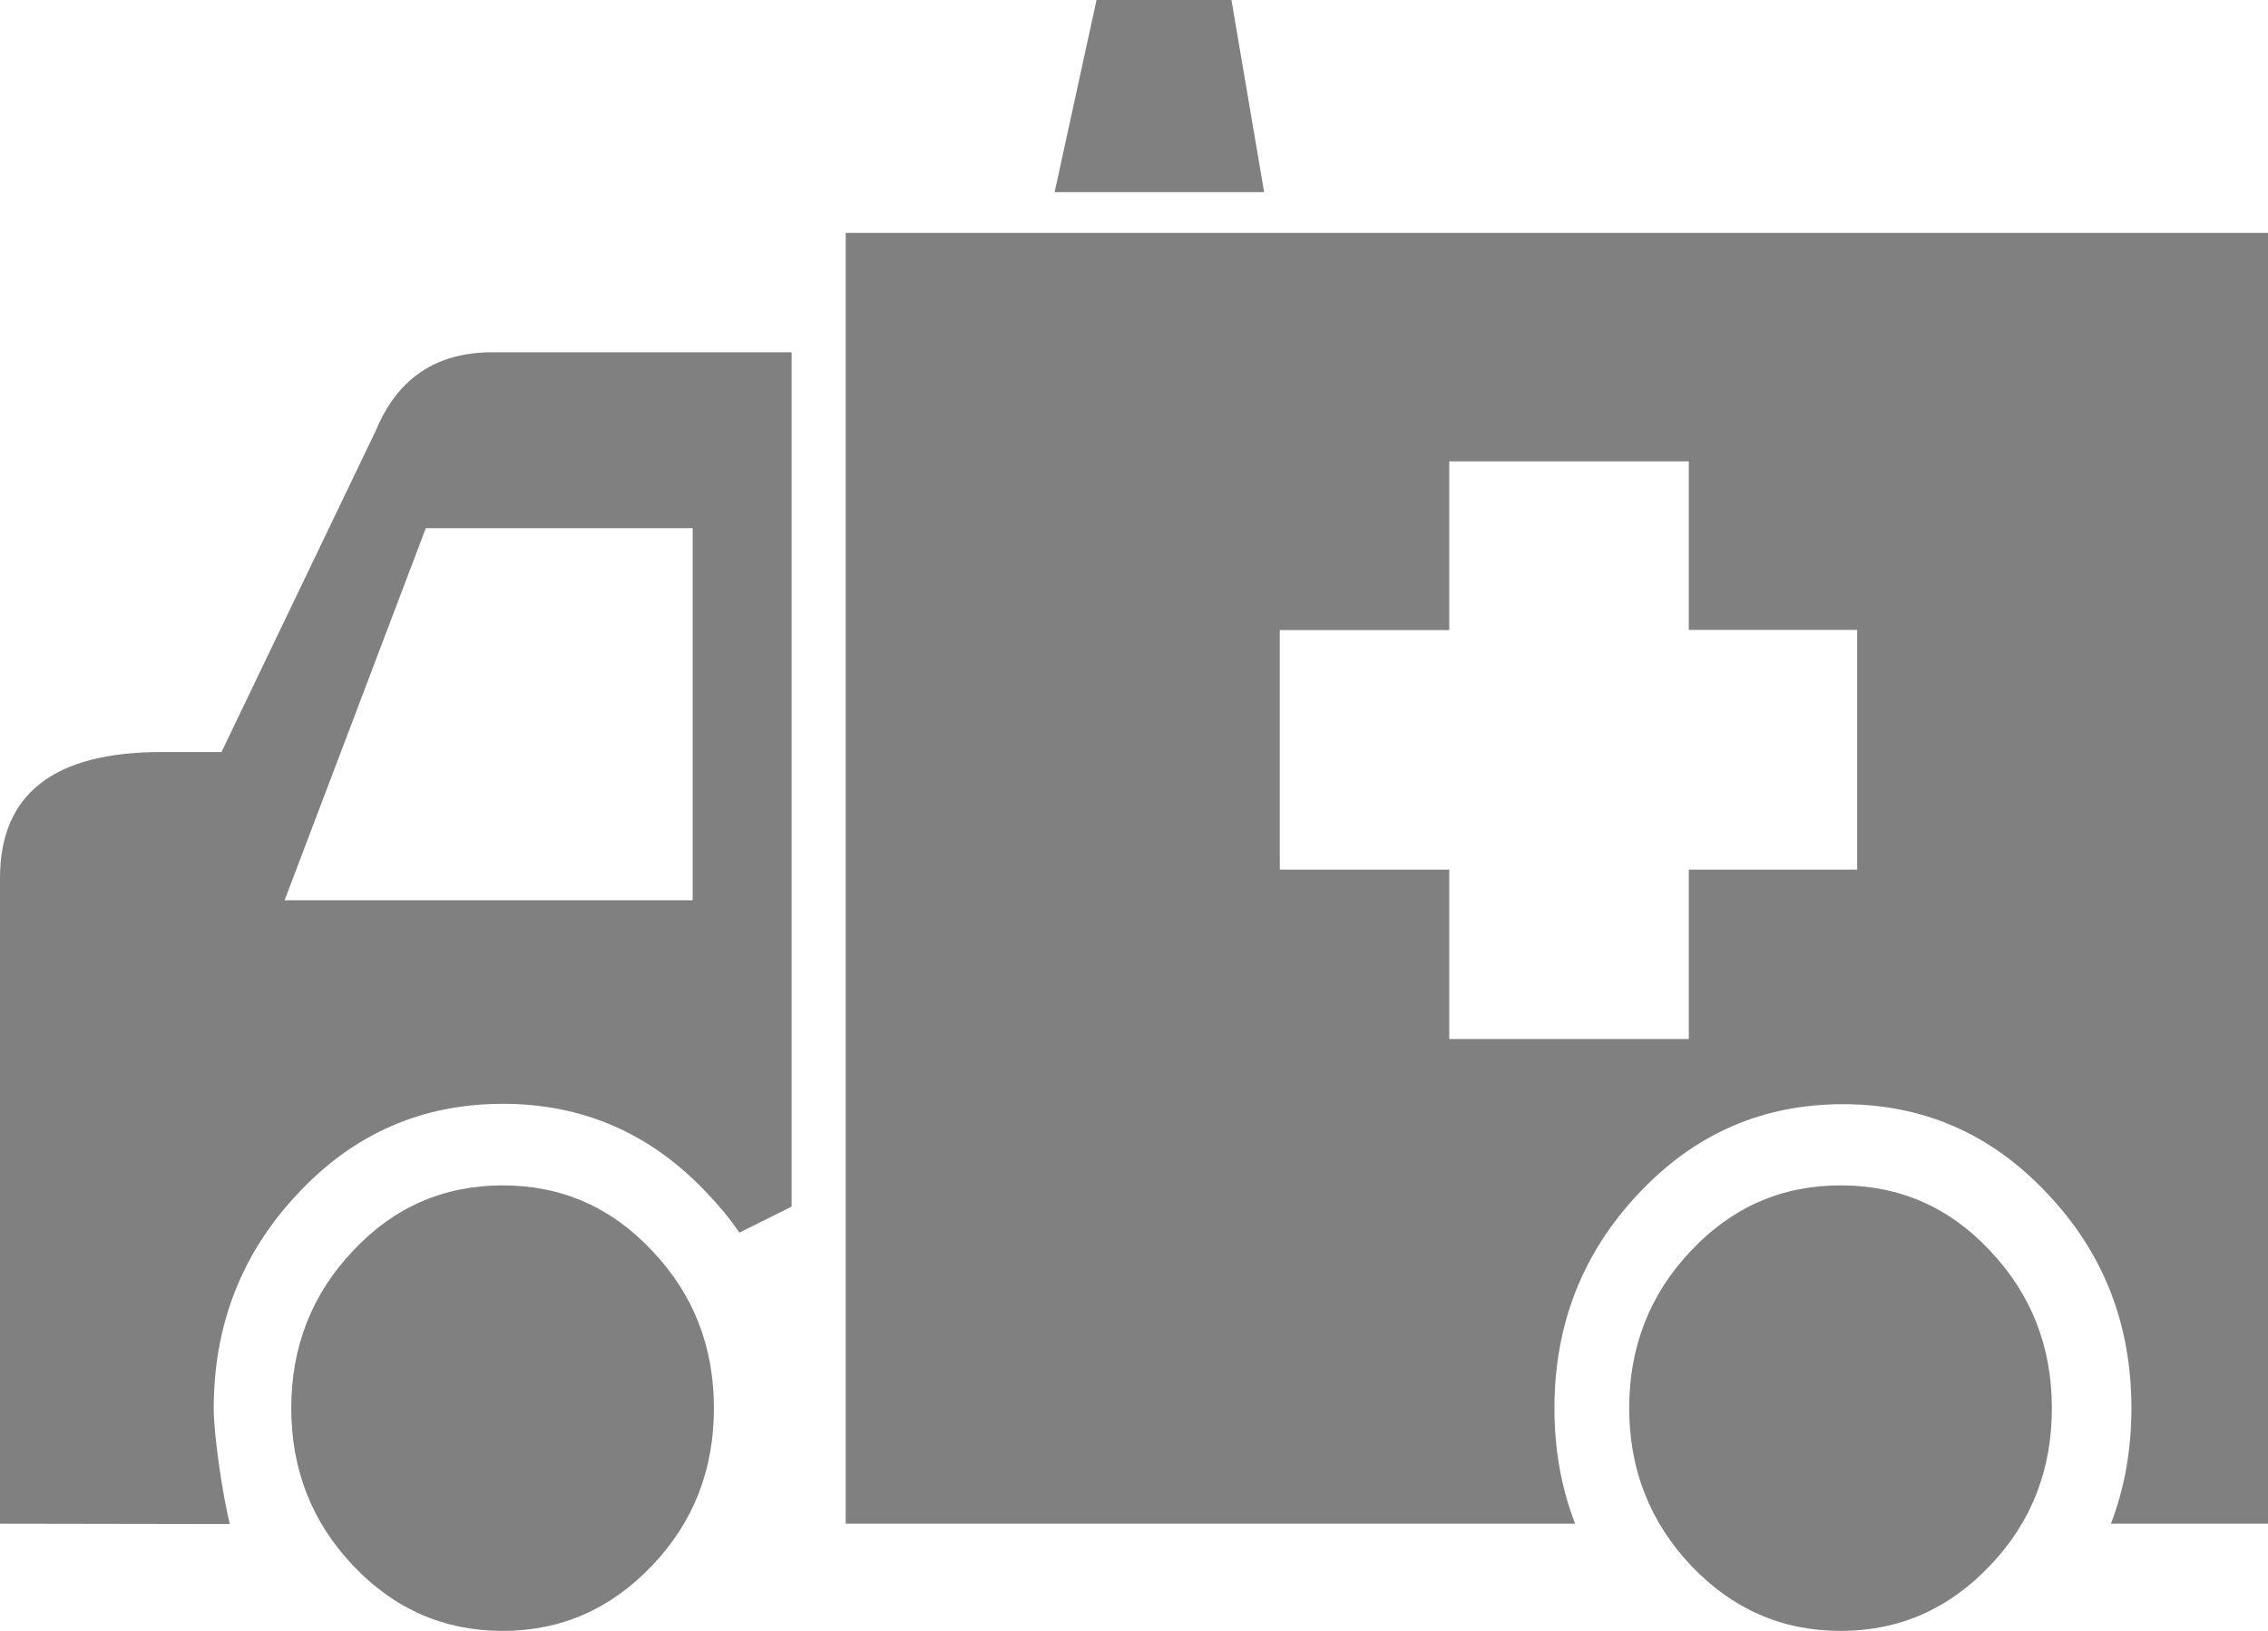 <?xml version="1.0" encoding="utf-8"?><svg version="1.1" id="Layer_1" xmlns="http://www.w3.org/2000/svg" xmlns:xlink="http://www.w3.org/1999/xlink" x="0px" y="0px" viewBox="0 0 122.88 88.37" style="enable-background:new 0 0 122.88 88.37" xml:space="preserve"><style type="text/css">.st0{fill-rule:evenodd;clip-rule:evenodd;}</style><g><path class="st0" d="M68.49,10.41H57.14L59.41,0h7.31L68.49,10.41L68.49,10.41z M111.17,76.3c0,3.33-1.1,6.18-3.35,8.53 c-2.22,2.35-4.93,3.54-8.09,3.54c-3.18,0-5.88-1.19-8.11-3.54c-2.22-2.35-3.35-5.2-3.35-8.53c0-3.33,1.12-6.18,3.35-8.53 c2.23-2.37,4.93-3.54,8.11-3.54c3.16,0,5.87,1.16,8.09,3.54C110.06,70.13,111.17,72.98,111.17,76.3L111.17,76.3z M38.68,76.3 c0,3.33-1.1,6.18-3.35,8.53c-2.23,2.35-4.93,3.54-8.09,3.54c-3.18,0-5.89-1.19-8.11-3.54c-2.23-2.35-3.35-5.2-3.35-8.53 c0-3.33,1.12-6.18,3.35-8.53c2.22-2.37,4.93-3.54,8.11-3.54c3.16,0,5.86,1.16,8.09,3.54C37.58,70.13,38.68,72.98,38.68,76.3 L38.68,76.3z M100.62,47.11V34.13H91.5V25H78.52v9.14h-9.18v12.98h9.18v9.18H91.5v-9.18H100.62L100.62,47.11z M122.88,82.56h-8.51 c0.74-1.92,1.11-4.01,1.11-6.26c0-4.54-1.51-8.43-4.57-11.64c-3.04-3.24-6.73-4.83-11.05-4.83c-4.35,0-8.03,1.59-11.07,4.83 c-3.04,3.21-4.57,7.1-4.57,11.64c0,2.25,0.37,4.33,1.12,6.26H45.82V12.62h77.06V82.56L122.88,82.56z M42.89,65.38l-2.83,1.41 c-0.51-0.75-1.1-1.46-1.75-2.14c-3.04-3.24-6.74-4.84-11.06-4.84c-4.35,0-8.05,1.59-11.09,4.84c-3.04,3.21-4.58,7.11-4.58,11.66 c0,1.54,0.52,4.88,0.87,6.27L0,82.56V47.58c0-4.55,2.9-6.83,8.73-6.83l3.27,0l8.39-17.48c1.17-2.79,3.27-4.18,6.26-4.18h16.24 V65.38L42.89,65.38z M37.53,48.79V28.62H23.07l-7.65,20.16H37.53L37.53,48.79L37.53,48.79z"  fill="#808080"/></g></svg>